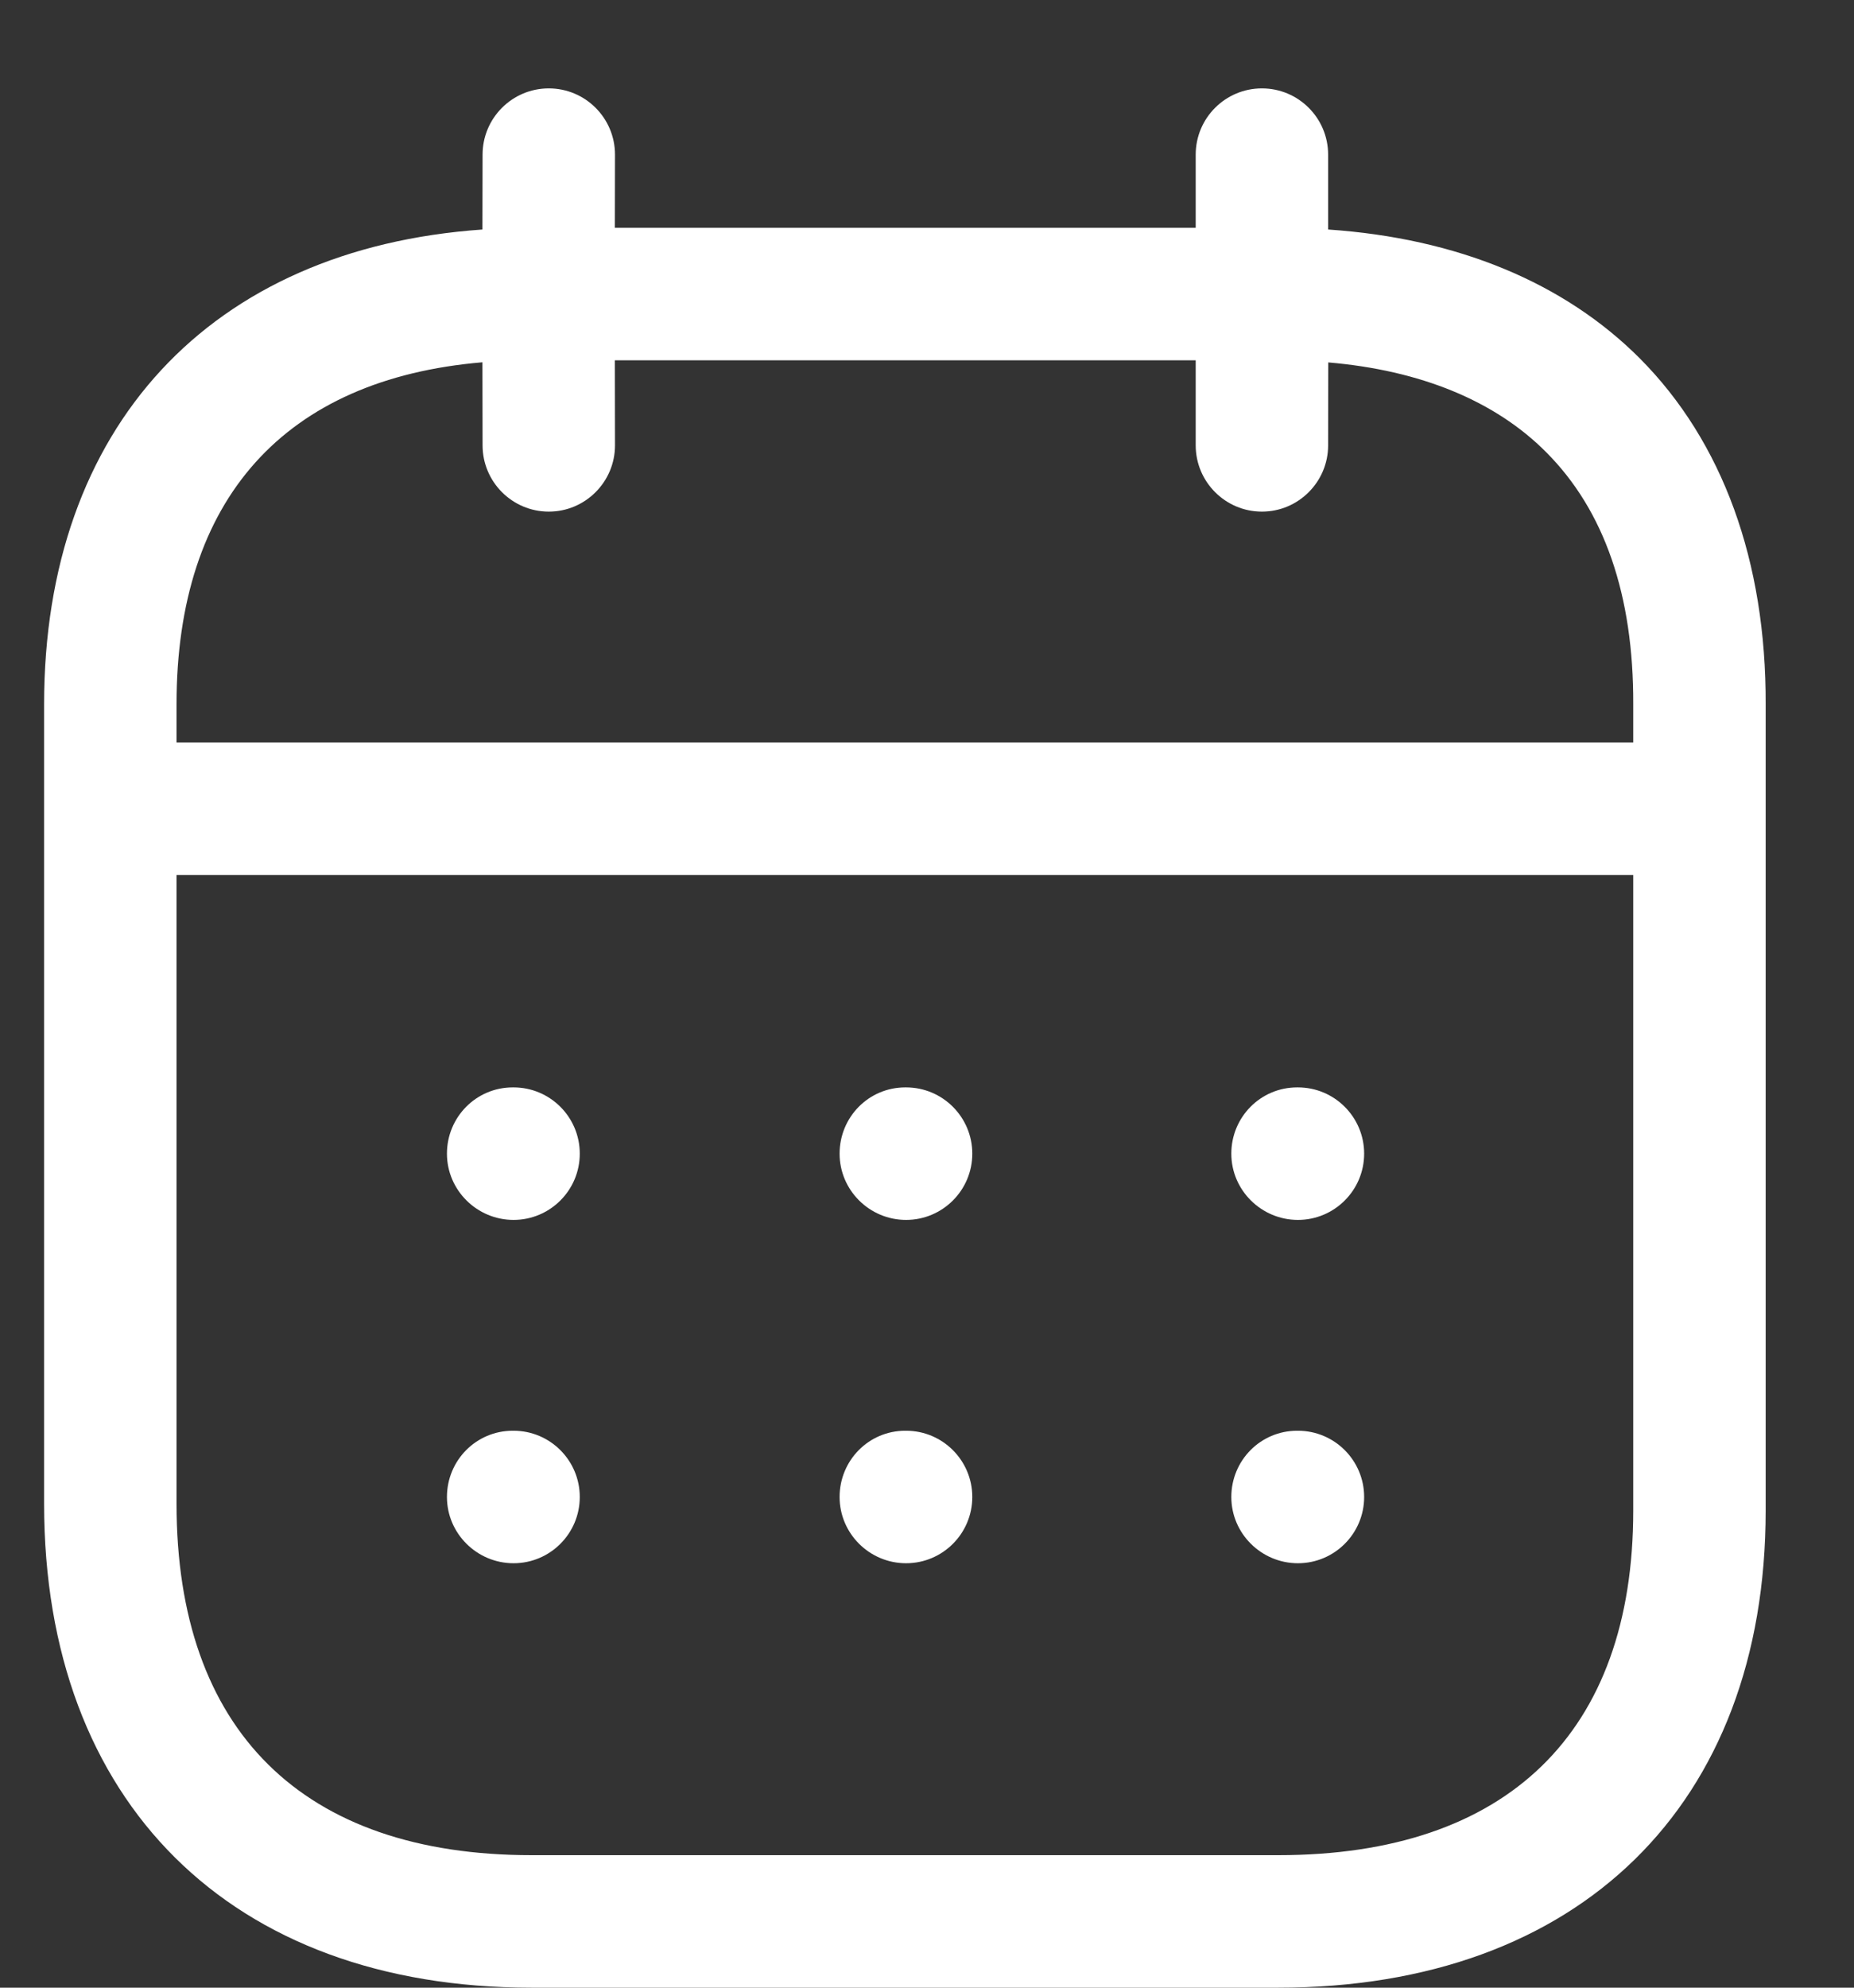 <svg width="14" height="15" viewBox="0 0 14 15" fill="none" xmlns="http://www.w3.org/2000/svg">
<rect x="0" y="0" width="14" height="15" fill="#333333" stroke="none"/>
<path fill-rule="evenodd" clip-rule="evenodd" d="M9.529 0.667C9.805 0.667 10.029 0.891 10.029 1.167L10.029 1.732C11.003 1.798 11.811 2.132 12.383 2.705C13.008 3.333 13.337 4.235 13.333 5.317V11.399C13.333 13.62 11.923 15 9.653 15H4.014C1.744 15 0.333 13.601 0.333 11.348V5.315C0.333 3.22 1.591 1.875 3.643 1.732L3.644 1.167C3.644 0.891 3.868 0.667 4.144 0.667C4.42 0.667 4.644 0.891 4.644 1.167L4.643 1.719H9.029L9.029 1.167C9.029 0.891 9.253 0.667 9.529 0.667ZM12.333 6.603H1.333V11.348C1.333 13.059 2.285 14 4.014 14H9.653C11.381 14 12.333 13.076 12.333 11.399L12.333 6.603ZM9.801 10.797C10.077 10.797 10.301 11.021 10.301 11.297C10.301 11.573 10.077 11.797 9.801 11.797C9.525 11.797 9.298 11.573 9.298 11.297C9.298 11.021 9.519 10.797 9.795 10.797H9.801ZM6.842 10.797C7.118 10.797 7.342 11.021 7.342 11.297C7.342 11.573 7.118 11.797 6.842 11.797C6.566 11.797 6.34 11.573 6.34 11.297C6.34 11.021 6.56 10.797 6.836 10.797H6.842ZM3.878 10.797C4.154 10.797 4.378 11.021 4.378 11.297C4.378 11.573 4.154 11.797 3.878 11.797C3.602 11.797 3.375 11.573 3.375 11.297C3.375 11.021 3.596 10.797 3.872 10.797H3.878ZM9.801 8.206C10.077 8.206 10.301 8.43 10.301 8.706C10.301 8.982 10.077 9.206 9.801 9.206C9.525 9.206 9.298 8.982 9.298 8.706C9.298 8.43 9.519 8.206 9.795 8.206H9.801ZM6.842 8.206C7.118 8.206 7.342 8.43 7.342 8.706C7.342 8.982 7.118 9.206 6.842 9.206C6.566 9.206 6.34 8.982 6.34 8.706C6.34 8.43 6.56 8.206 6.836 8.206H6.842ZM3.878 8.206C4.154 8.206 4.378 8.43 4.378 8.706C4.378 8.982 4.154 9.206 3.878 9.206C3.602 9.206 3.375 8.982 3.375 8.706C3.375 8.43 3.596 8.206 3.872 8.206H3.878ZM9.029 2.719H4.643L4.644 3.361C4.644 3.636 4.42 3.861 4.144 3.861C3.868 3.861 3.644 3.636 3.644 3.361L3.643 2.734C2.15 2.86 1.333 3.765 1.333 5.315V5.603H12.333L12.333 5.315C12.336 4.492 12.115 3.852 11.675 3.412C11.29 3.025 10.726 2.794 10.03 2.735L10.029 3.361C10.029 3.636 9.805 3.861 9.529 3.861C9.253 3.861 9.029 3.636 9.029 3.361L9.029 2.719Z" fill="white"/>
</svg>
